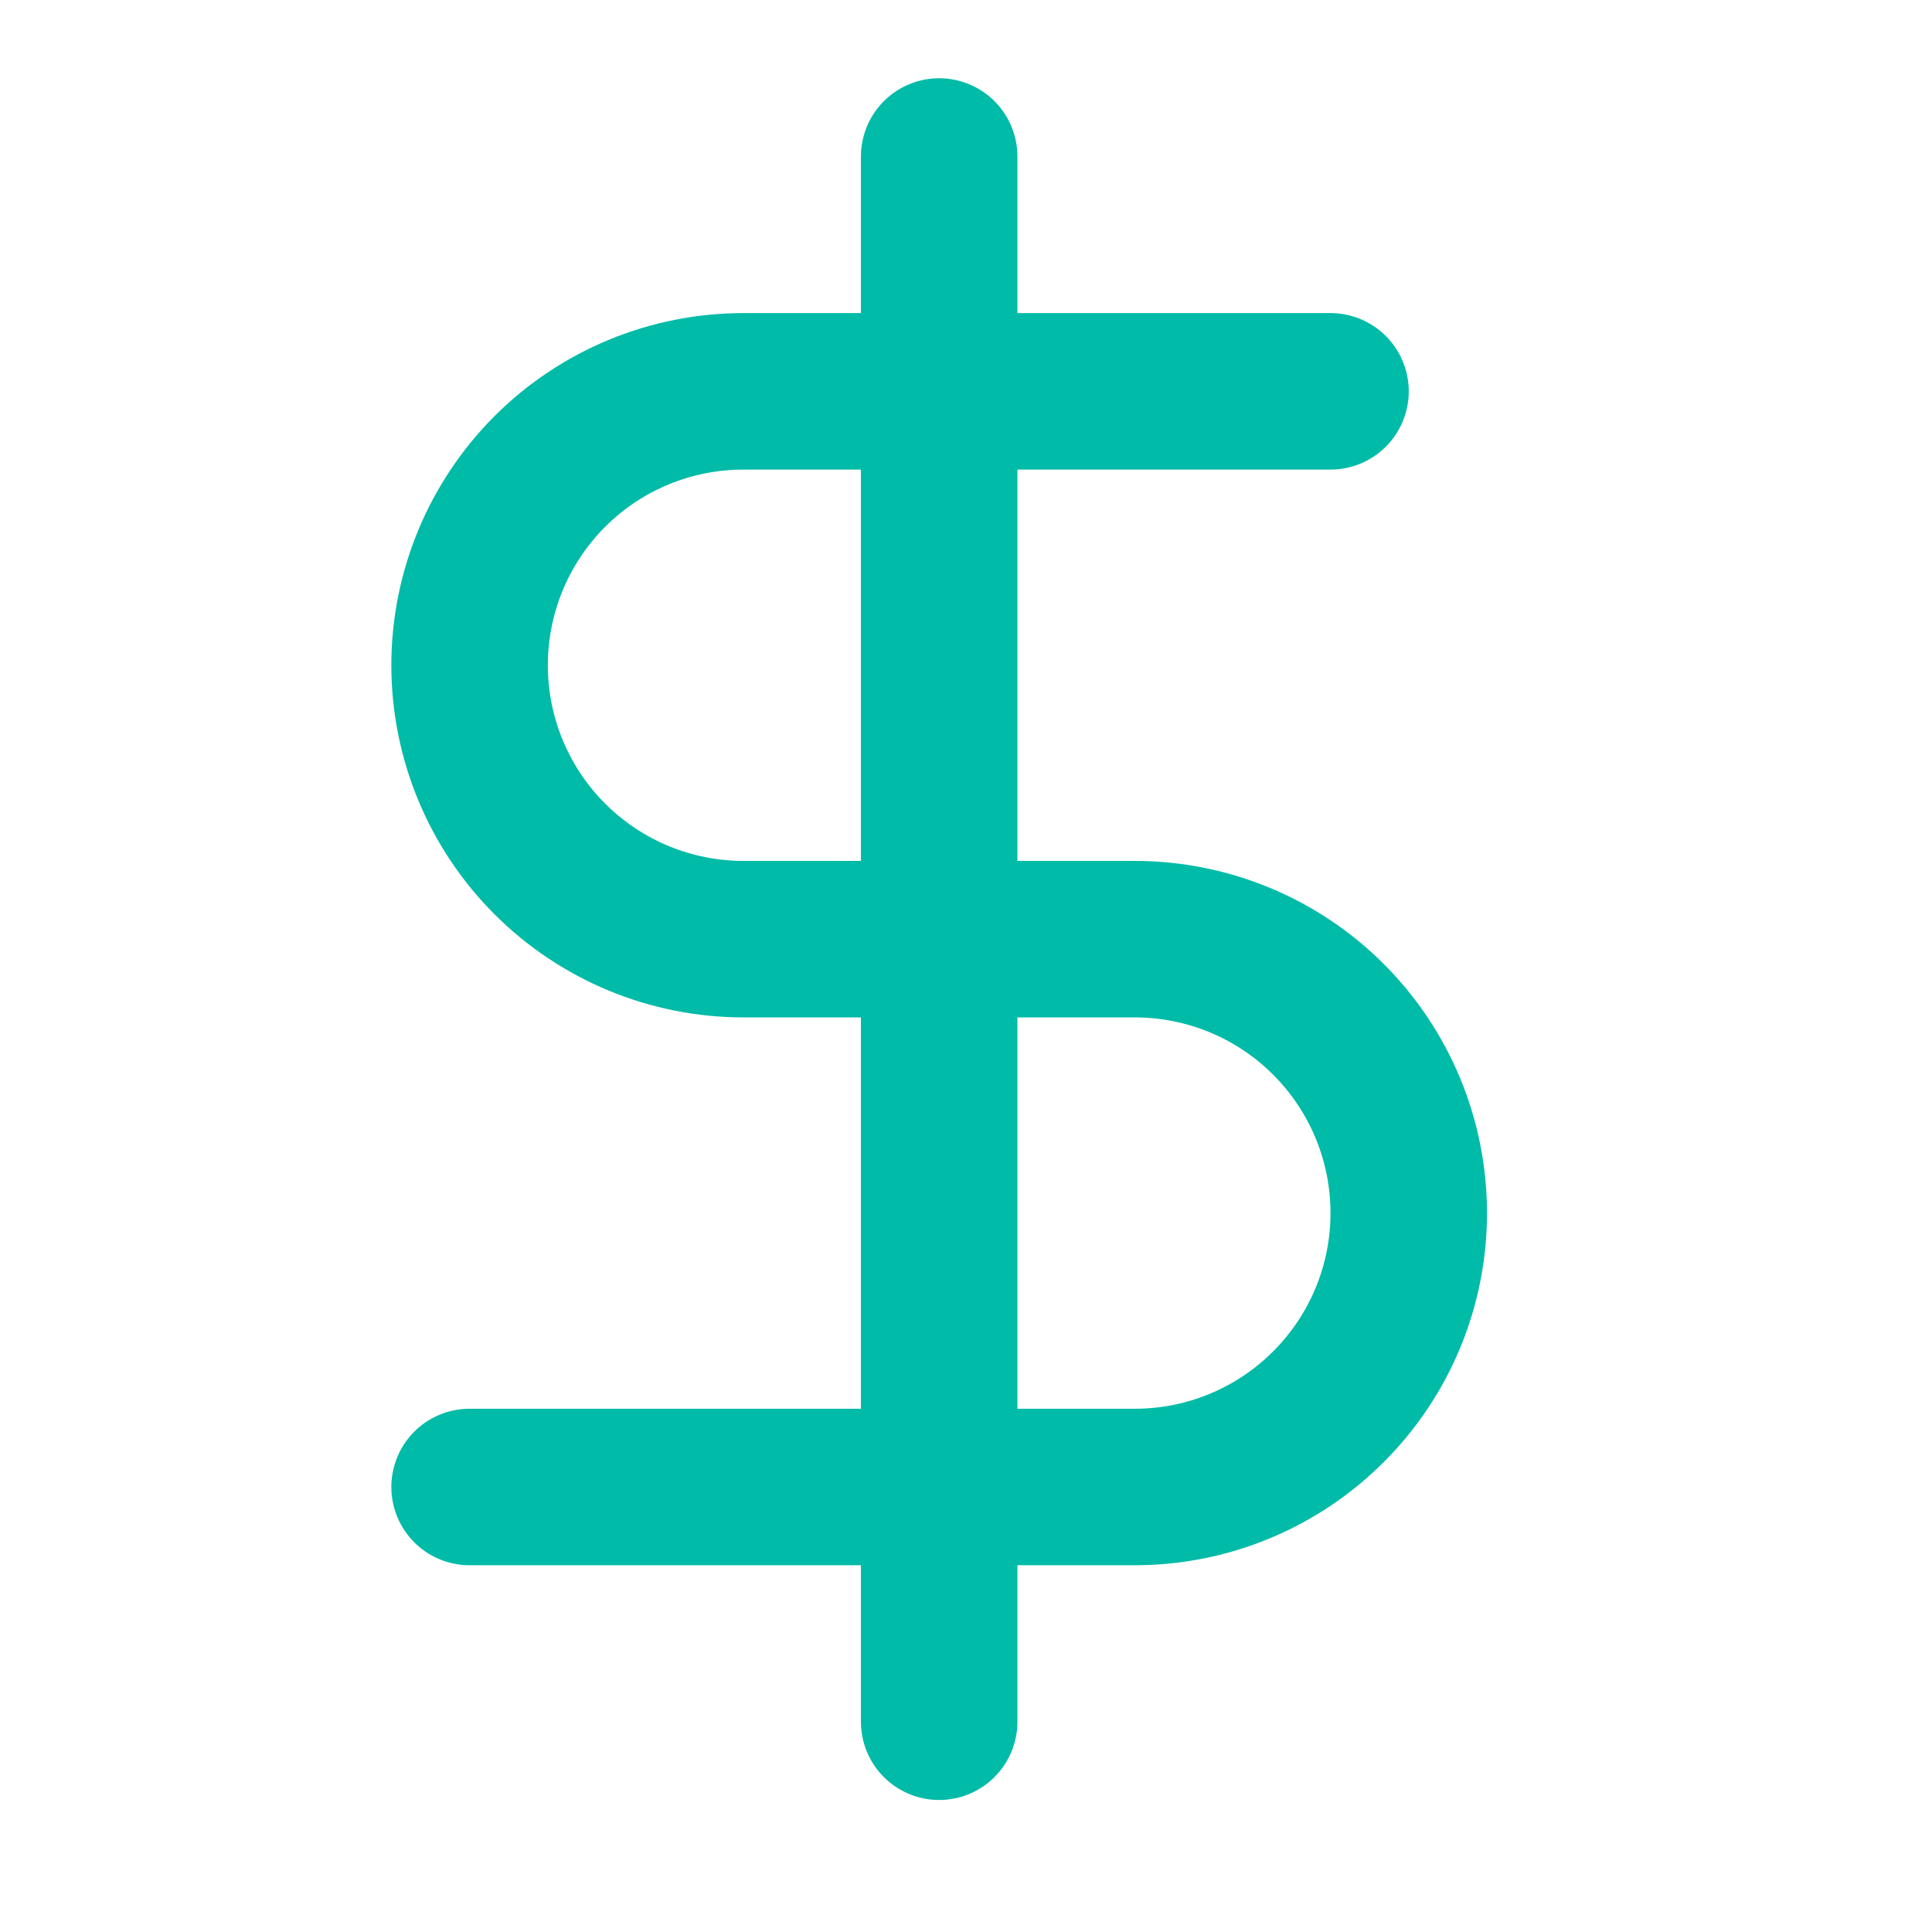 <svg width="18" height="18" viewBox="0 0 18 18" fill="none" xmlns="http://www.w3.org/2000/svg">
    <path d="M8.75 1.458V16.041" stroke="#00BBA7" stroke-width="1.458" stroke-linecap="round"
        stroke-linejoin="round" />
    <path
        d="M12.396 3.646H6.927C6.25 3.646 5.601 3.914 5.122 4.393C4.644 4.872 4.375 5.521 4.375 6.198C4.375 6.874 4.644 7.524 5.122 8.002C5.601 8.481 6.25 8.75 6.927 8.75H10.573C11.25 8.75 11.899 9.019 12.377 9.497C12.856 9.976 13.125 10.625 13.125 11.302C13.125 11.979 12.856 12.628 12.377 13.106C11.899 13.585 11.25 13.854 10.573 13.854H4.375"
        stroke="#00BBA7" stroke-width="1.458" stroke-linecap="round" stroke-linejoin="round" />
</svg>
